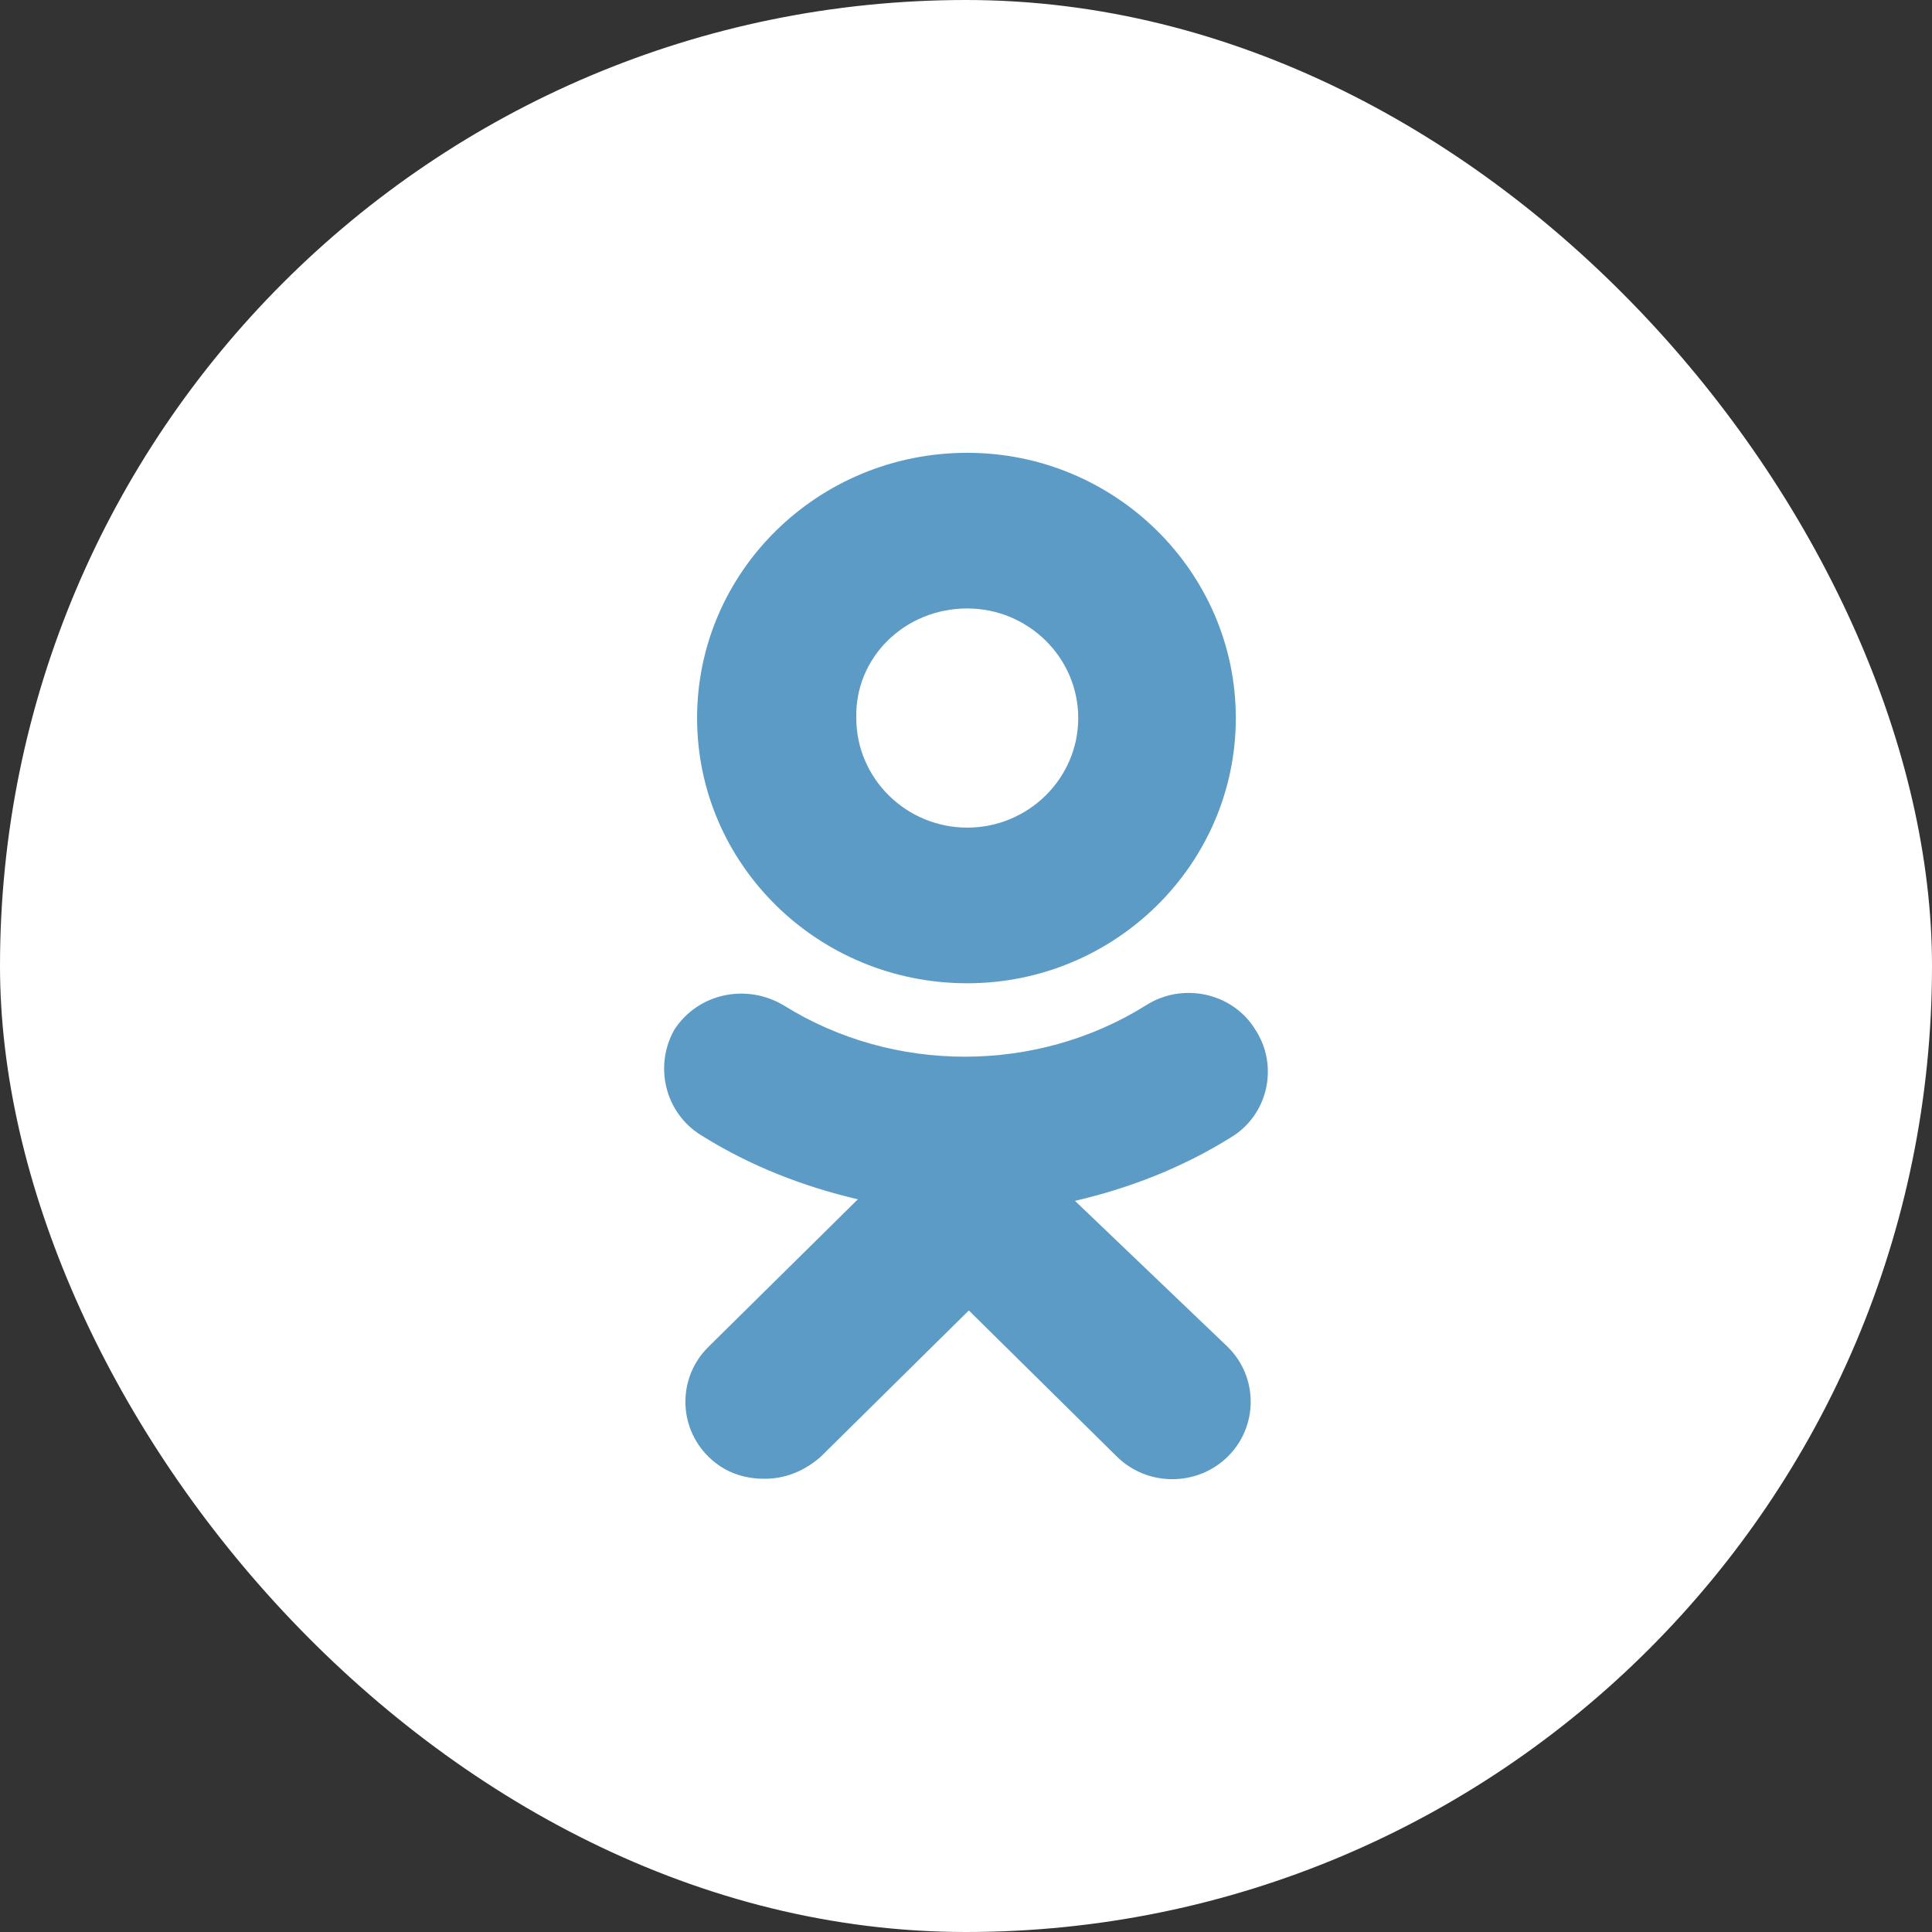 <svg width="32" height="32" viewBox="0 0 32 32" fill="none" xmlns="http://www.w3.org/2000/svg">
<rect x="0" y="0" width="32" height="32" fill="#333333" stroke="none"/>
<g id="atoms/icons/colored/sharp/ok">
<rect id="bg" width="32" height="32" rx="16" fill="white"/>
<g id="ok">
<path fill-rule="evenodd" clip-rule="evenodd" d="M20.469 11.893C20.469 14.313 18.471 16.286 16.021 16.286C13.543 16.286 11.546 14.313 11.546 11.893C11.546 9.473 13.543 7.5 16.021 7.5C18.471 7.5 20.469 9.473 20.469 11.893ZM17.859 11.893C17.859 10.893 17.033 10.078 16.021 10.078C14.982 10.078 14.156 10.893 14.183 11.893C14.183 12.893 15.008 13.708 16.021 13.708C17.033 13.708 17.859 12.893 17.859 11.893Z" fill="#5B9BC6"/>
<path d="M20.389 18.838C19.59 19.337 18.711 19.68 17.805 19.89L20.336 22.31C20.842 22.81 20.842 23.625 20.336 24.125C19.83 24.625 19.004 24.625 18.498 24.125L16.047 21.705L13.597 24.125C13.33 24.362 13.011 24.493 12.664 24.493C12.318 24.493 11.998 24.388 11.732 24.125C11.226 23.625 11.226 22.81 11.732 22.31L14.209 19.864C13.304 19.653 12.425 19.311 11.626 18.811C11.013 18.443 10.826 17.654 11.173 17.049C11.572 16.444 12.371 16.286 12.984 16.654C14.795 17.785 17.166 17.785 18.977 16.654C19.59 16.26 20.416 16.444 20.789 17.049C21.188 17.654 21.002 18.469 20.389 18.838Z" fill="#5B9BC6"/>
</g>
</g>
</svg>
